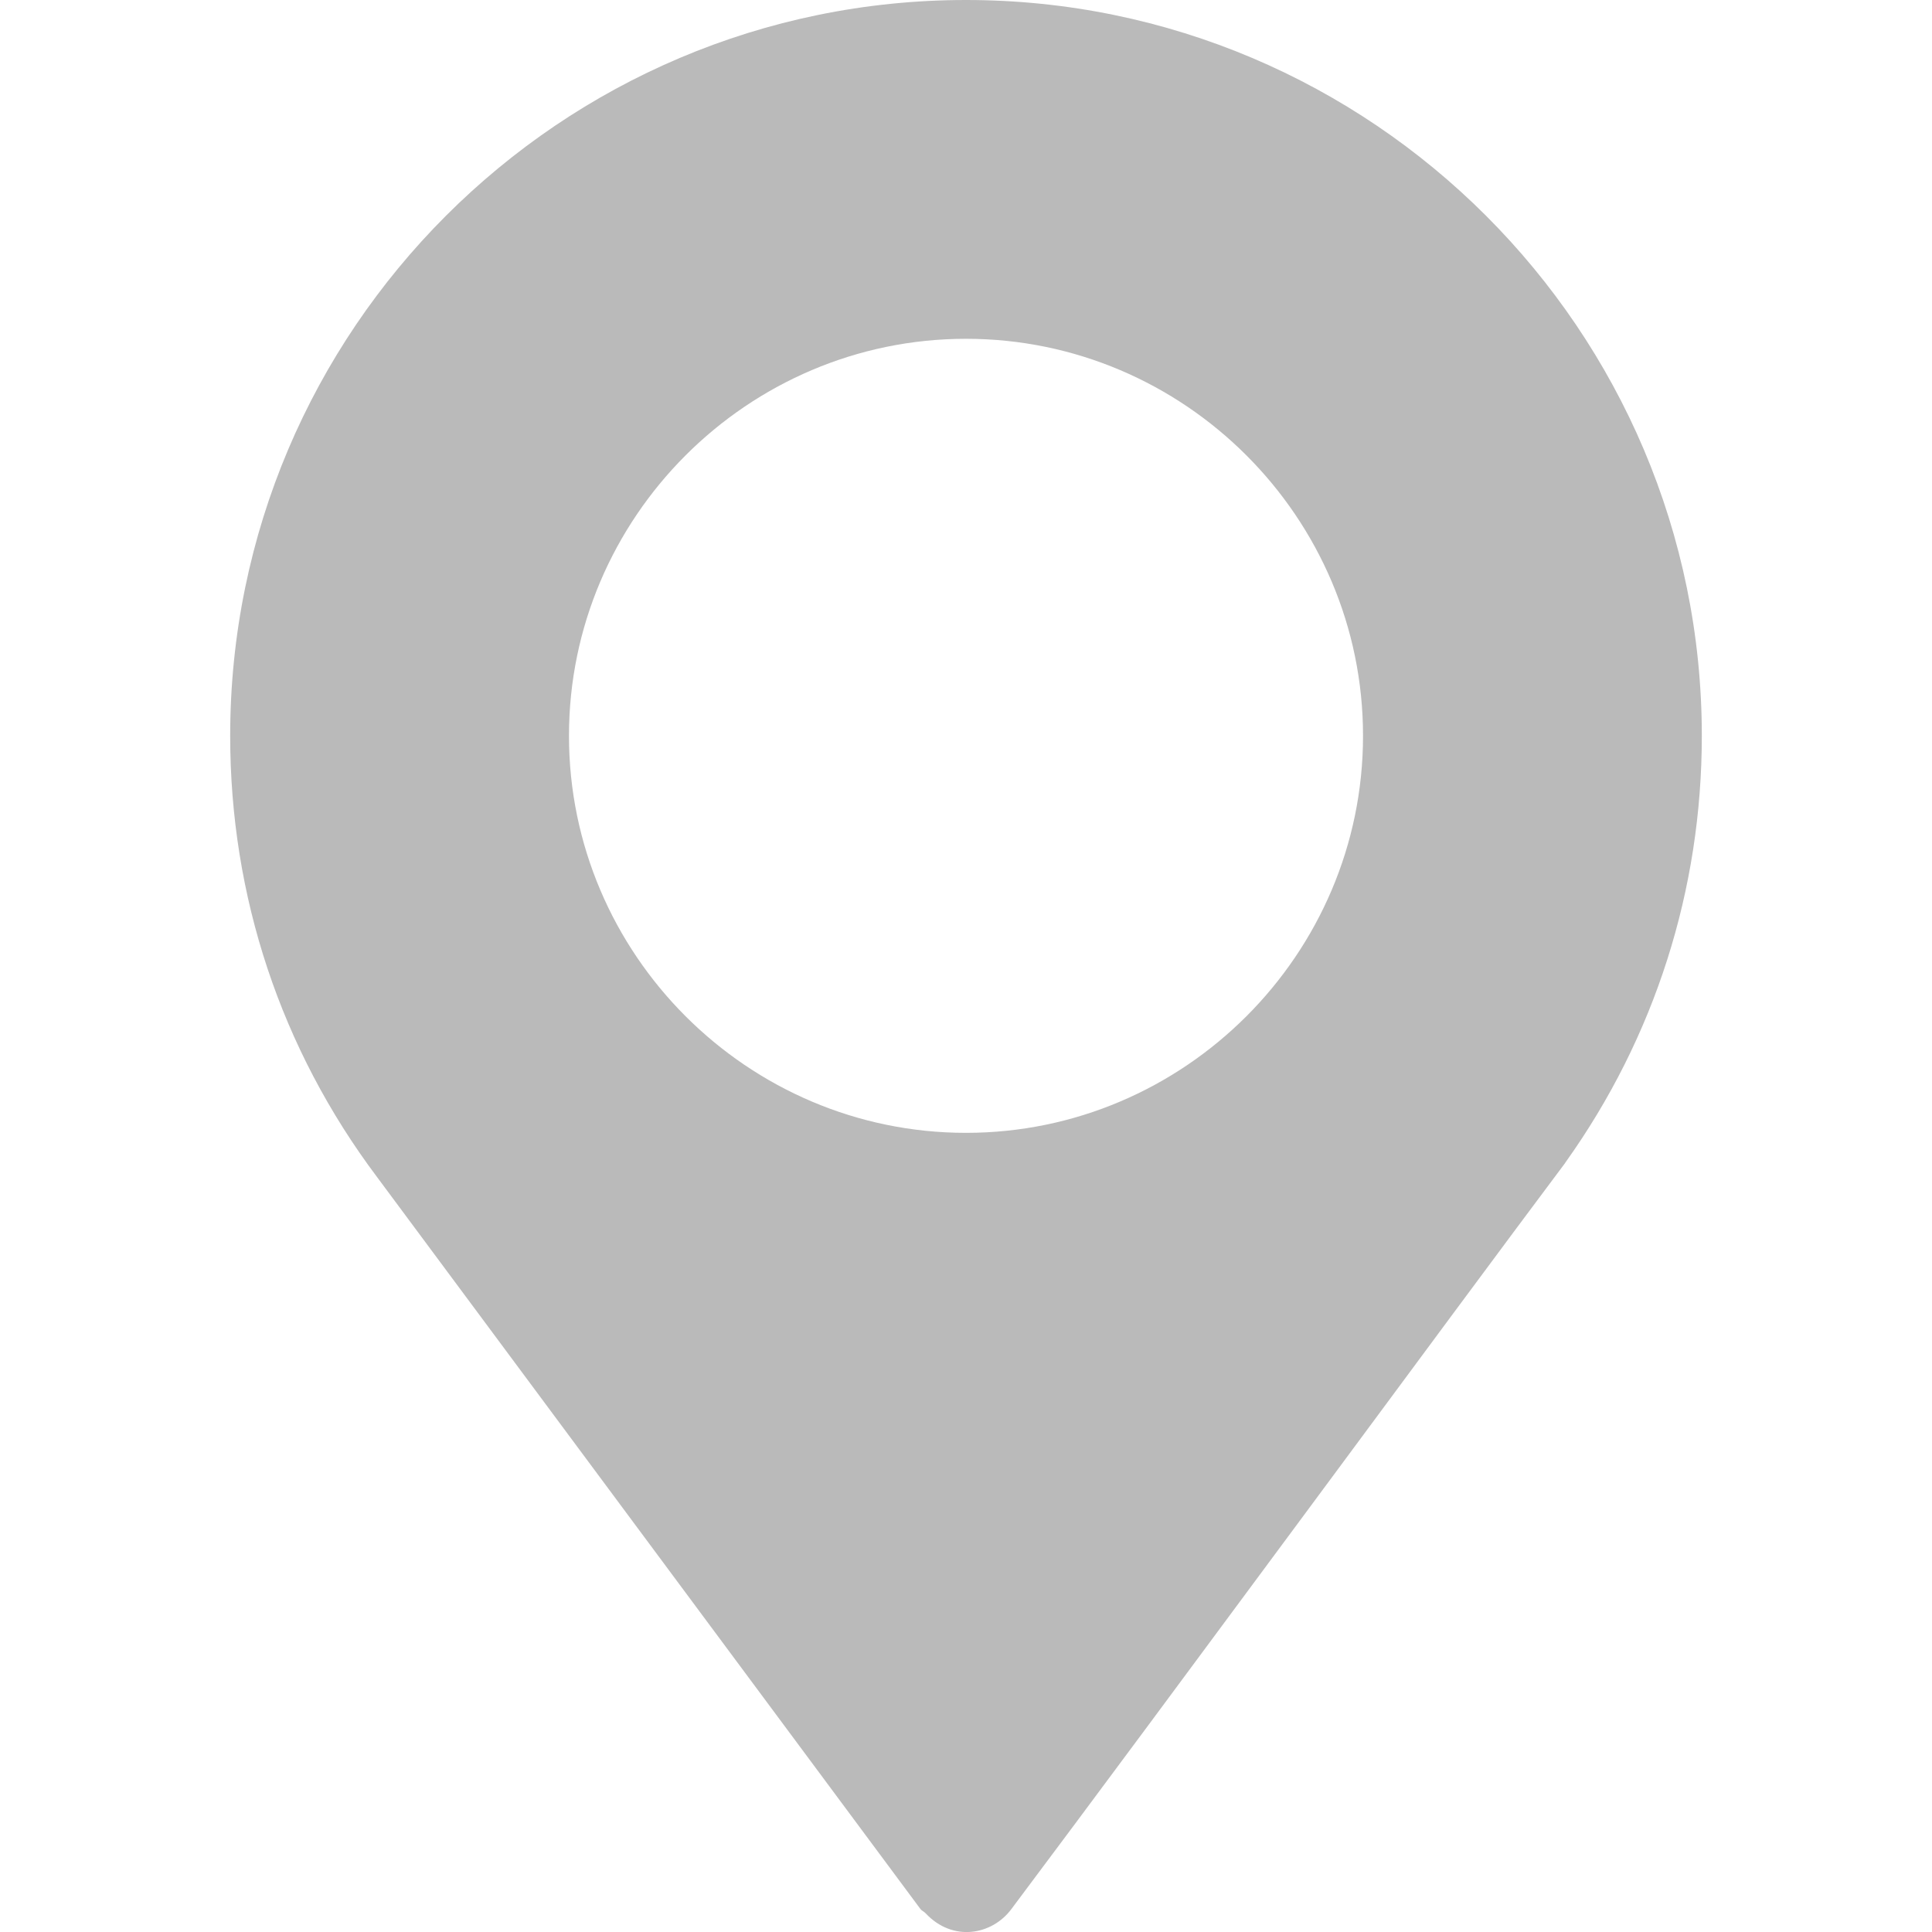 <svg fill="none" height="14" viewBox="0 0 14 14" width="14" xmlns="http://www.w3.org/2000/svg">
    <path
        d="M7 0C4.06 0 1.668 2.392 1.668 5.332C1.668 6.496 2.035 7.601 2.732 8.529L6.671 13.835C6.681 13.847 6.696 13.852 6.707 13.864C6.904 14.075 7.188 14.022 7.328 13.835C8.463 12.321 10.542 9.494 11.342 8.427C11.342 8.427 11.342 8.427 11.342 8.426L11.347 8.419C11.992 7.514 12.332 6.447 12.332 5.332C12.332 2.392 9.94 0 7 0ZM7 8.209C5.417 8.209 4.123 6.915 4.123 5.332C4.123 3.749 5.417 2.455 7 2.455C8.583 2.455 9.877 3.749 9.877 5.332C9.877 6.915 8.583 8.209 7 8.209Z"
        fill="#BABABA" />
</svg>
